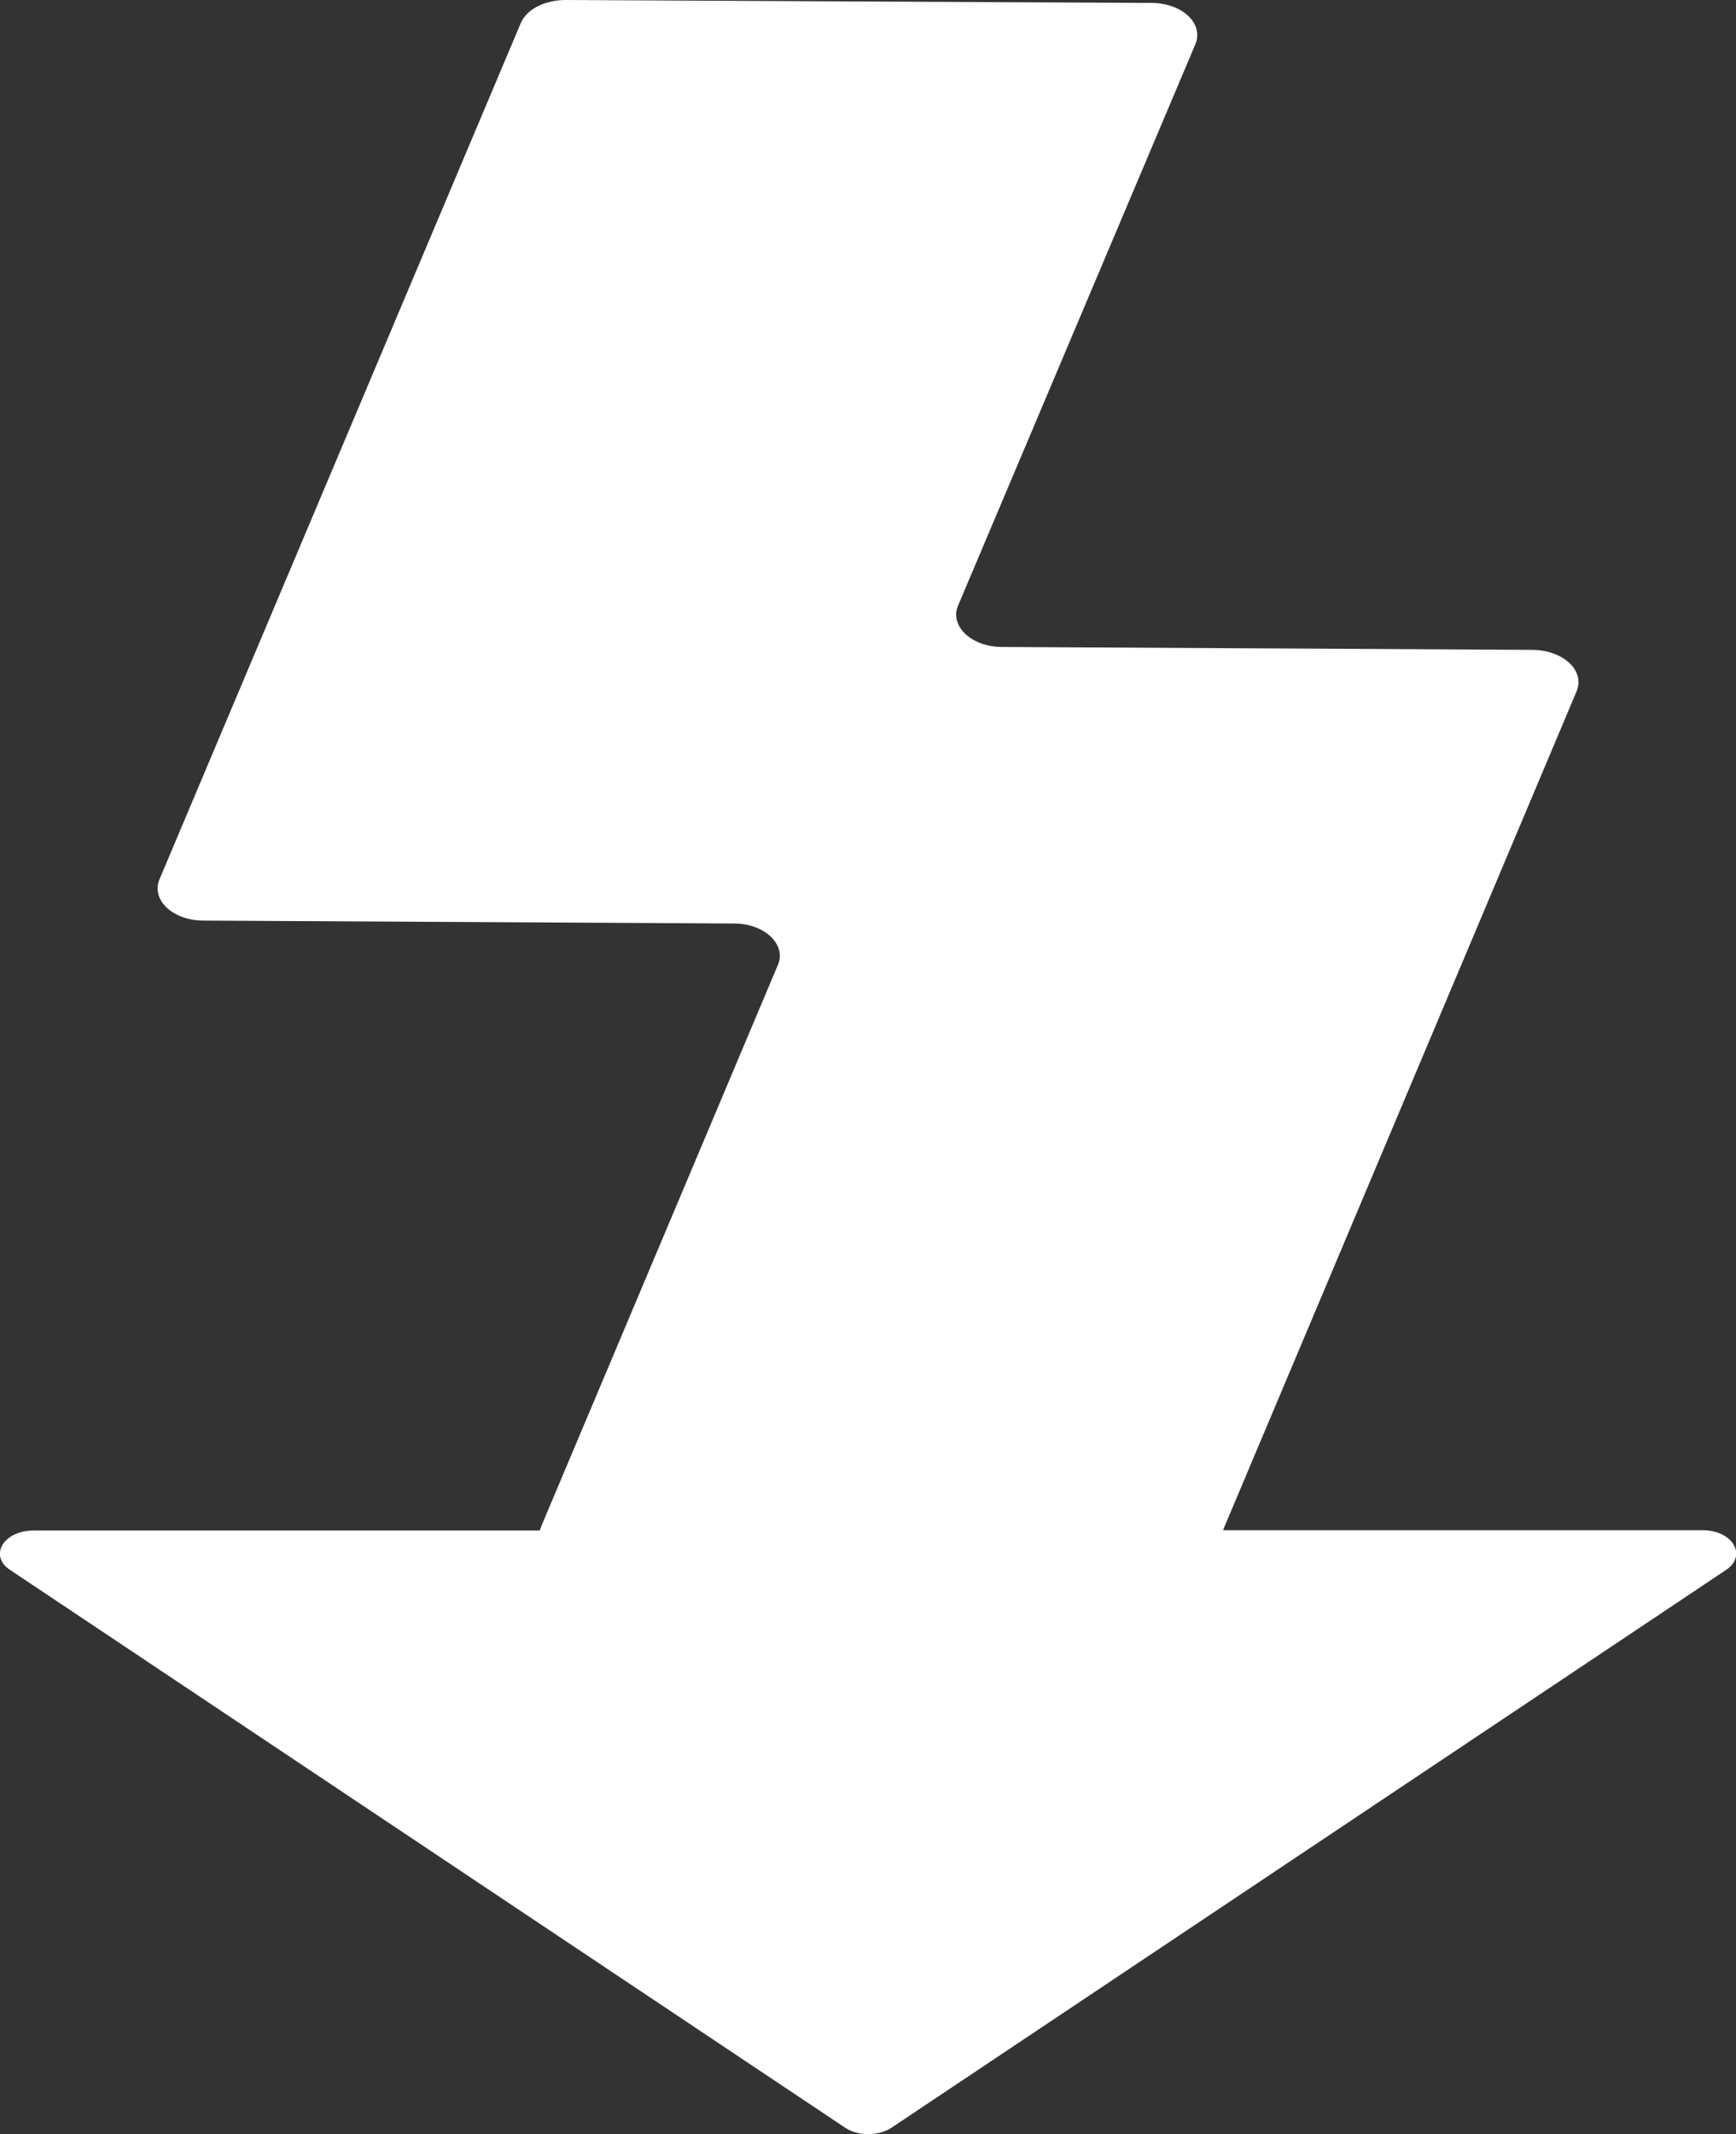<?xml version="1.0" encoding="UTF-8"?>
<svg id="Layer_1" data-name="Layer 1" xmlns="http://www.w3.org/2000/svg" viewBox="0 0 53.5 65.75">
  <rect x="0" y="0" width="53.5" height="65.75" fill="#333333" stroke="none"/>
  <path d="M35.48.09c.95,0,1.62.63,1.36,1.27l-7.32,17.31c-.25.62.42,1.26,1.36,1.26l16.35.09c.94.01,1.62.63,1.36,1.27l-10.9,25.85h14.78c.93,0,1.38.78.73,1.22l-25.73,17.19c-.4.26-1.03.26-1.42,0L.32,48.37c-.68-.44-.21-1.22.71-1.22h15.6s.04-.08.05-.13l7.3-17.31c.25-.62-.42-1.26-1.36-1.26l-16.35-.09c-.94,0-1.61-.63-1.36-1.26L16.05.71C16.23.28,16.8,0,17.43,0l18.05.09Z" fill="#fff"/>
</svg>